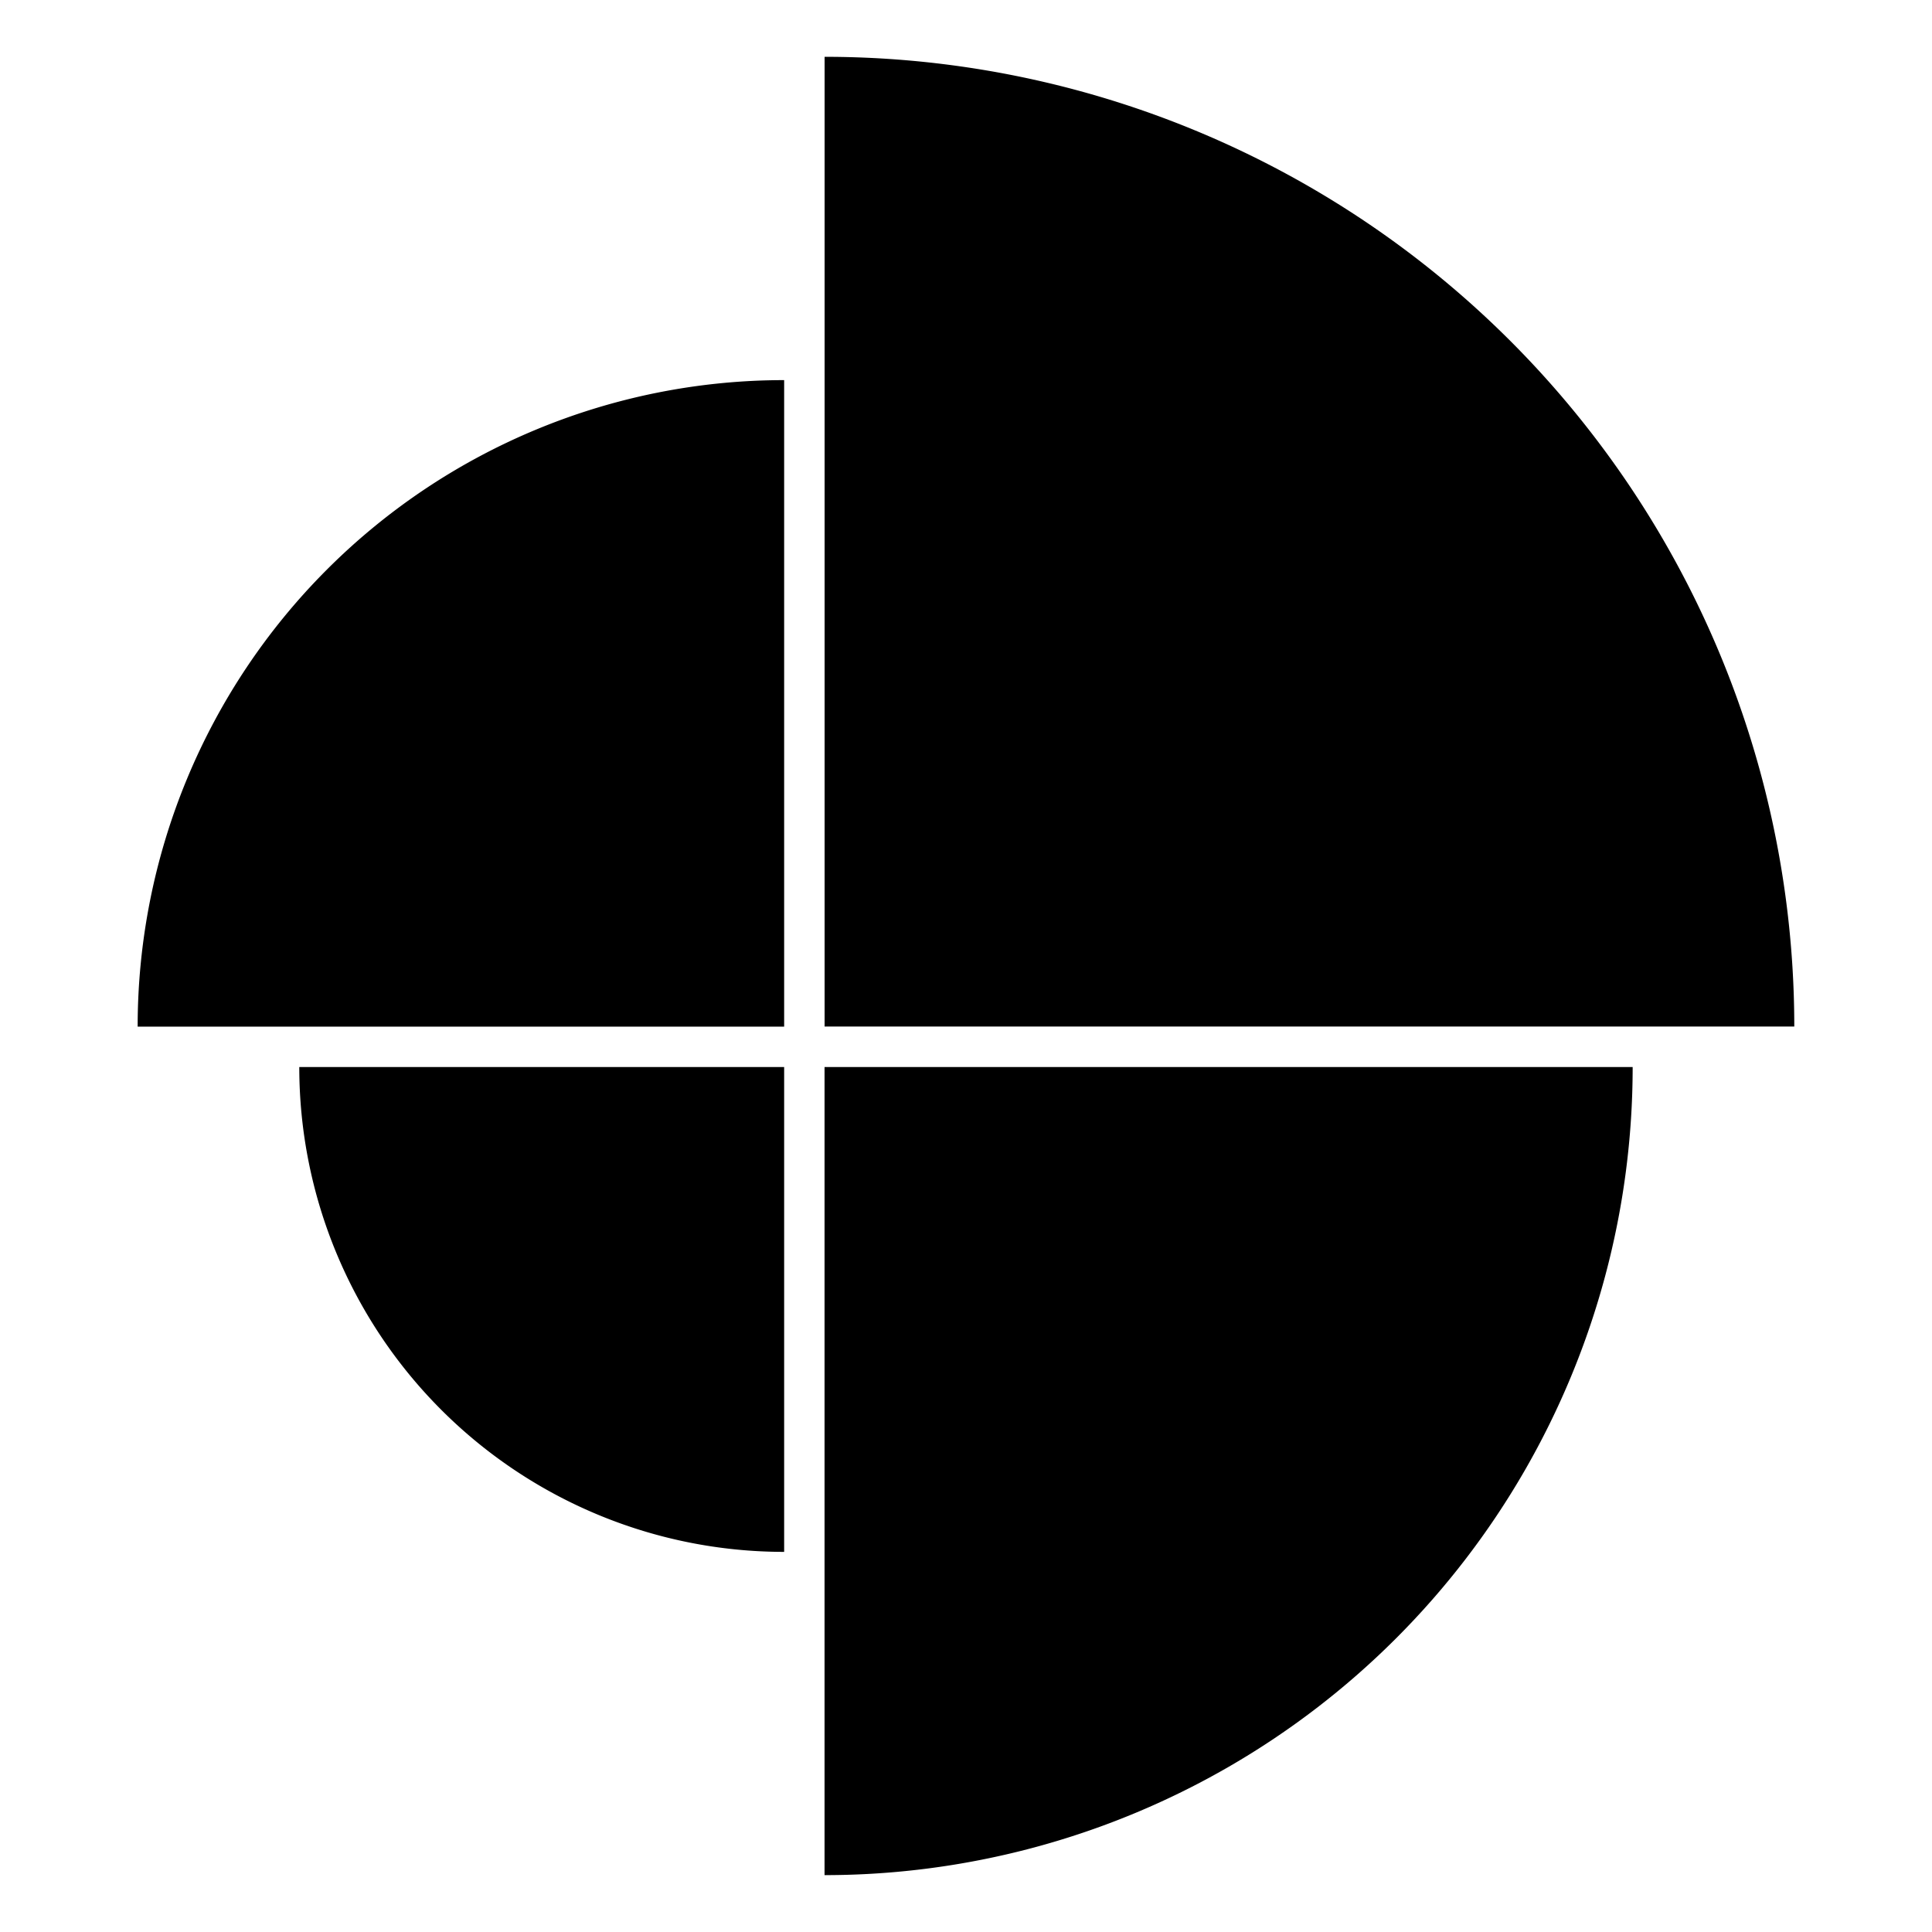 <?xml version="1.0" encoding="UTF-8" standalone="no"?>
<svg
   xmlns:dc="http://purl.org/dc/elements/1.1/"
   xmlns:cc="http://creativecommons.org/ns#"
   xmlns:rdf="http://www.w3.org/1999/02/22-rdf-syntax-ns#"
   xmlns:svg="http://www.w3.org/2000/svg"
   xmlns="http://www.w3.org/2000/svg"
   xmlns:sodipodi="http://sodipodi.sourceforge.net/DTD/sodipodi-0.dtd"
   xmlns:inkscape="http://www.inkscape.org/namespaces/inkscape"
   id="svg3251"
   height="32"
   width="32"
   version="1.1"
   inkscape:version="0.91 r"
   sodipodi:docname="2247.svg">
  <sodipodi:namedview
     pagecolor="#ffffff"
     bordercolor="#666666"
     borderopacity="1"
     objecttolerance="10"
     gridtolerance="10"
     guidetolerance="10"
     inkscape:pageopacity="0"
     inkscape:pageshadow="2"
     inkscape:window-width="1600"
     inkscape:window-height="848"
     id="namedview7"
     showgrid="true"
     showguides="true"
     inkscape:guide-bbox="true"
     inkscape:zoom="7.375"
     inkscape:cx="16.271186"
     inkscape:cy="6.0879923"
     inkscape:window-x="0"
     inkscape:window-y="0"
     inkscape:window-maximized="1"
     inkscape:current-layer="svg3251">
    <sodipodi:guide
       position="52.746,-35"
       orientation="0,1"
       id="guide3401" />
    <inkscape:grid
       type="xygrid"
       id="grid3405" />
    <sodipodi:guide
       position="75,32"
       orientation="1,0"
       id="guide3407" />
  </sodipodi:namedview>
  <defs
     id="defs3253" />
  <path
     style="fill:#000000;fill-opacity:1"
     d="m 2.28,17.004 10.708,0 0,-10.708 A 10.708,10.708 0 0 0 2.28,17.004 Z m 2.677,0.669 a 8.031,8.031 0 0 0 8.031,8.031 l 0,-8.031 -8.031,0 z m 8.7,13.385 a 13.385,13.385 0 0 0 13.385,-13.385 l -13.385,0 0,13.385 z m 0,-14.055 16.062,0 A 16.062,16.062 0 0 0 13.658,0.941 l 0,16.062 z"
     id="path3335"
     inkscape:connector-curvature="0" />
</svg>
